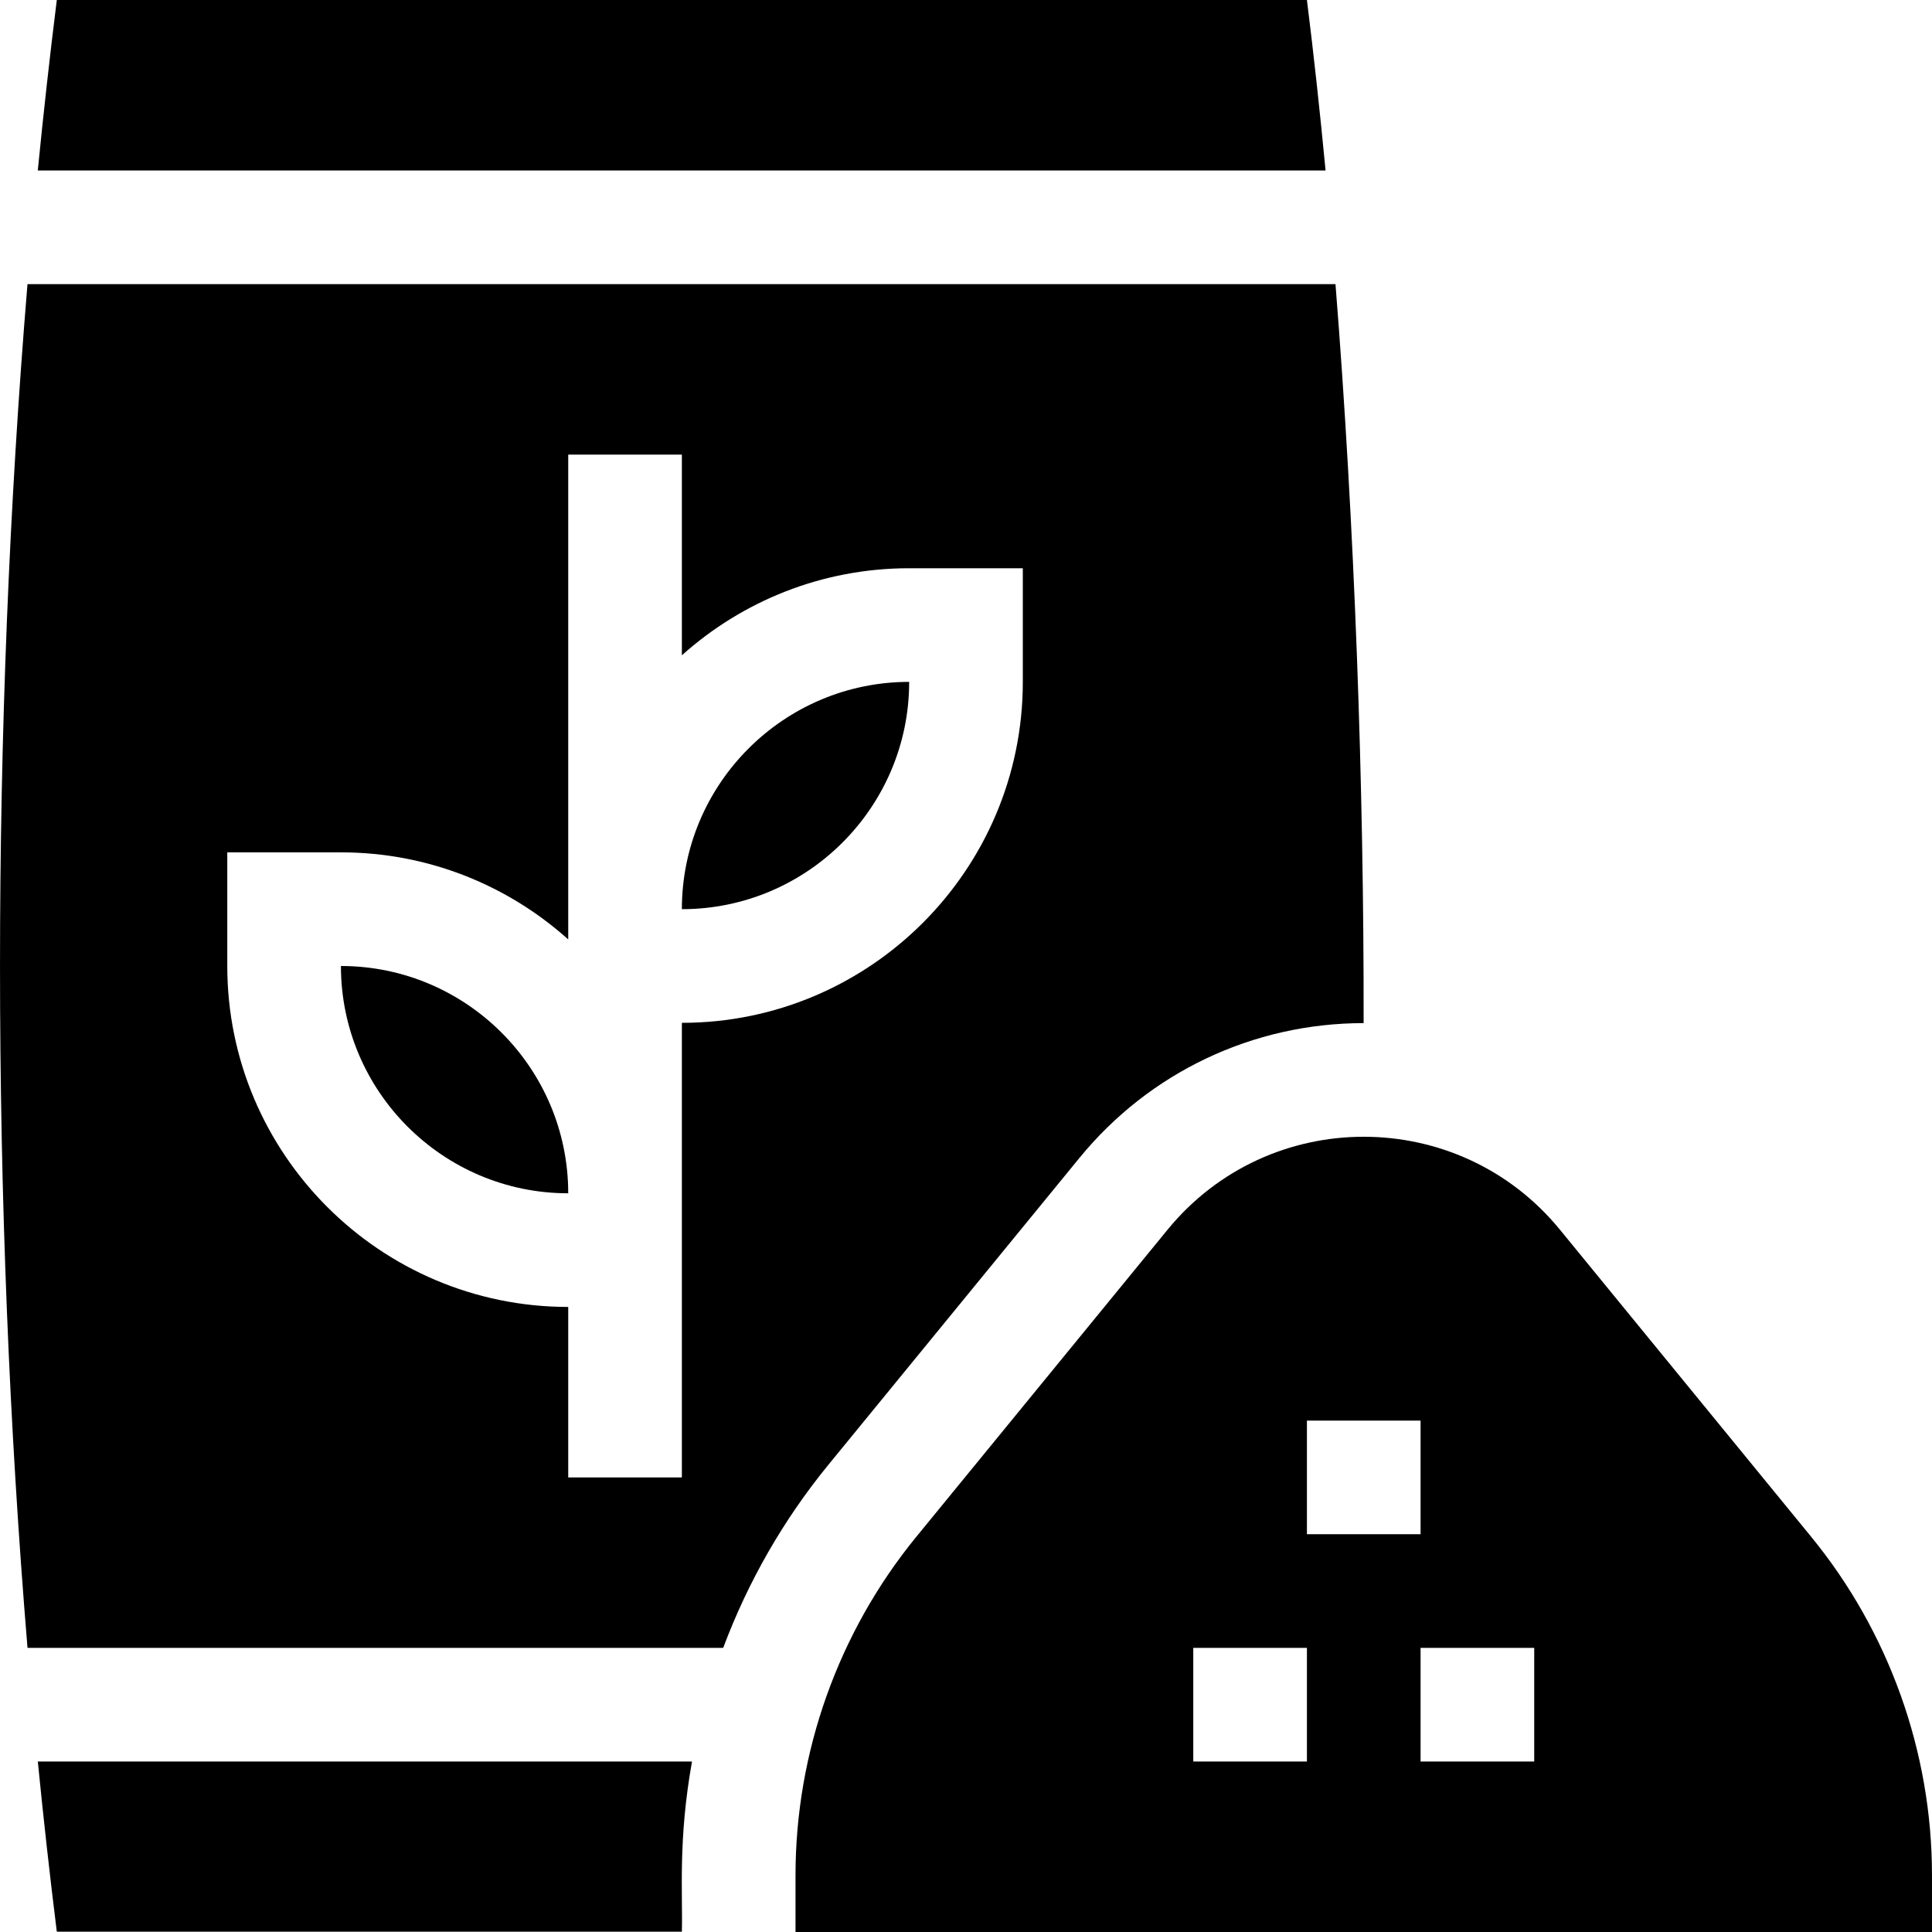 <svg id="Capa_1" enable-background="new 0 0 510 510" height="512" viewBox="0 0 510 510" width="512" xmlns="http://www.w3.org/2000/svg"><g><path d="m89.997 255c0 33.084 26.916 60 60 60 0-33.084-26.916-60-60-60z"/><path d="m179.997 240c33.084 0 60-26.916 60-60-33.084 0-60 26.916-60 60z"/><path d="m344.997 0h-330c-1.845 14.76-3.517 29.777-5.022 45h339.943c-1.478-15.495-3.116-30.56-4.921-45z"/><path d="m284.98 305.623c18.478-22.583 45.807-35.537 74.982-35.547.099-62.791-2.374-131.516-7.427-195.076h-345.279c-9.672 116.651-9.67 243.353.006 360h183.641c6.522-17.414 15.863-33.78 27.762-48.324zm-104.983-35.623v45 75h-30v-45c-49.626 0-90-40.374-90-90v-30h30c23.031 0 44.065 8.699 60 22.98 0-18.935 0-116.347 0-127.98h30v52.98c15.935-14.281 36.969-22.98 60-22.98h30v30c0 49.626-40.374 90-90 90z"/><path d="m14.997 509.922h165c.264-10.163-1.052-24.096 2.674-44.922h-172.688c1.503 15.195 3.172 30.188 5.014 44.922z"/><path d="m478.11 405.674-66.315-81.054c-26.753-32.695-76.792-32.758-103.596 0l-66.316 81.053c-20.562 25.132-31.886 56.855-31.886 89.327v15h300v-15c0-32.472-11.324-64.195-31.887-89.326zm-133.113 59.326h-30v-30h30zm0-90h30v30h-30zm60 90h-30v-30h30z"/></g></svg>